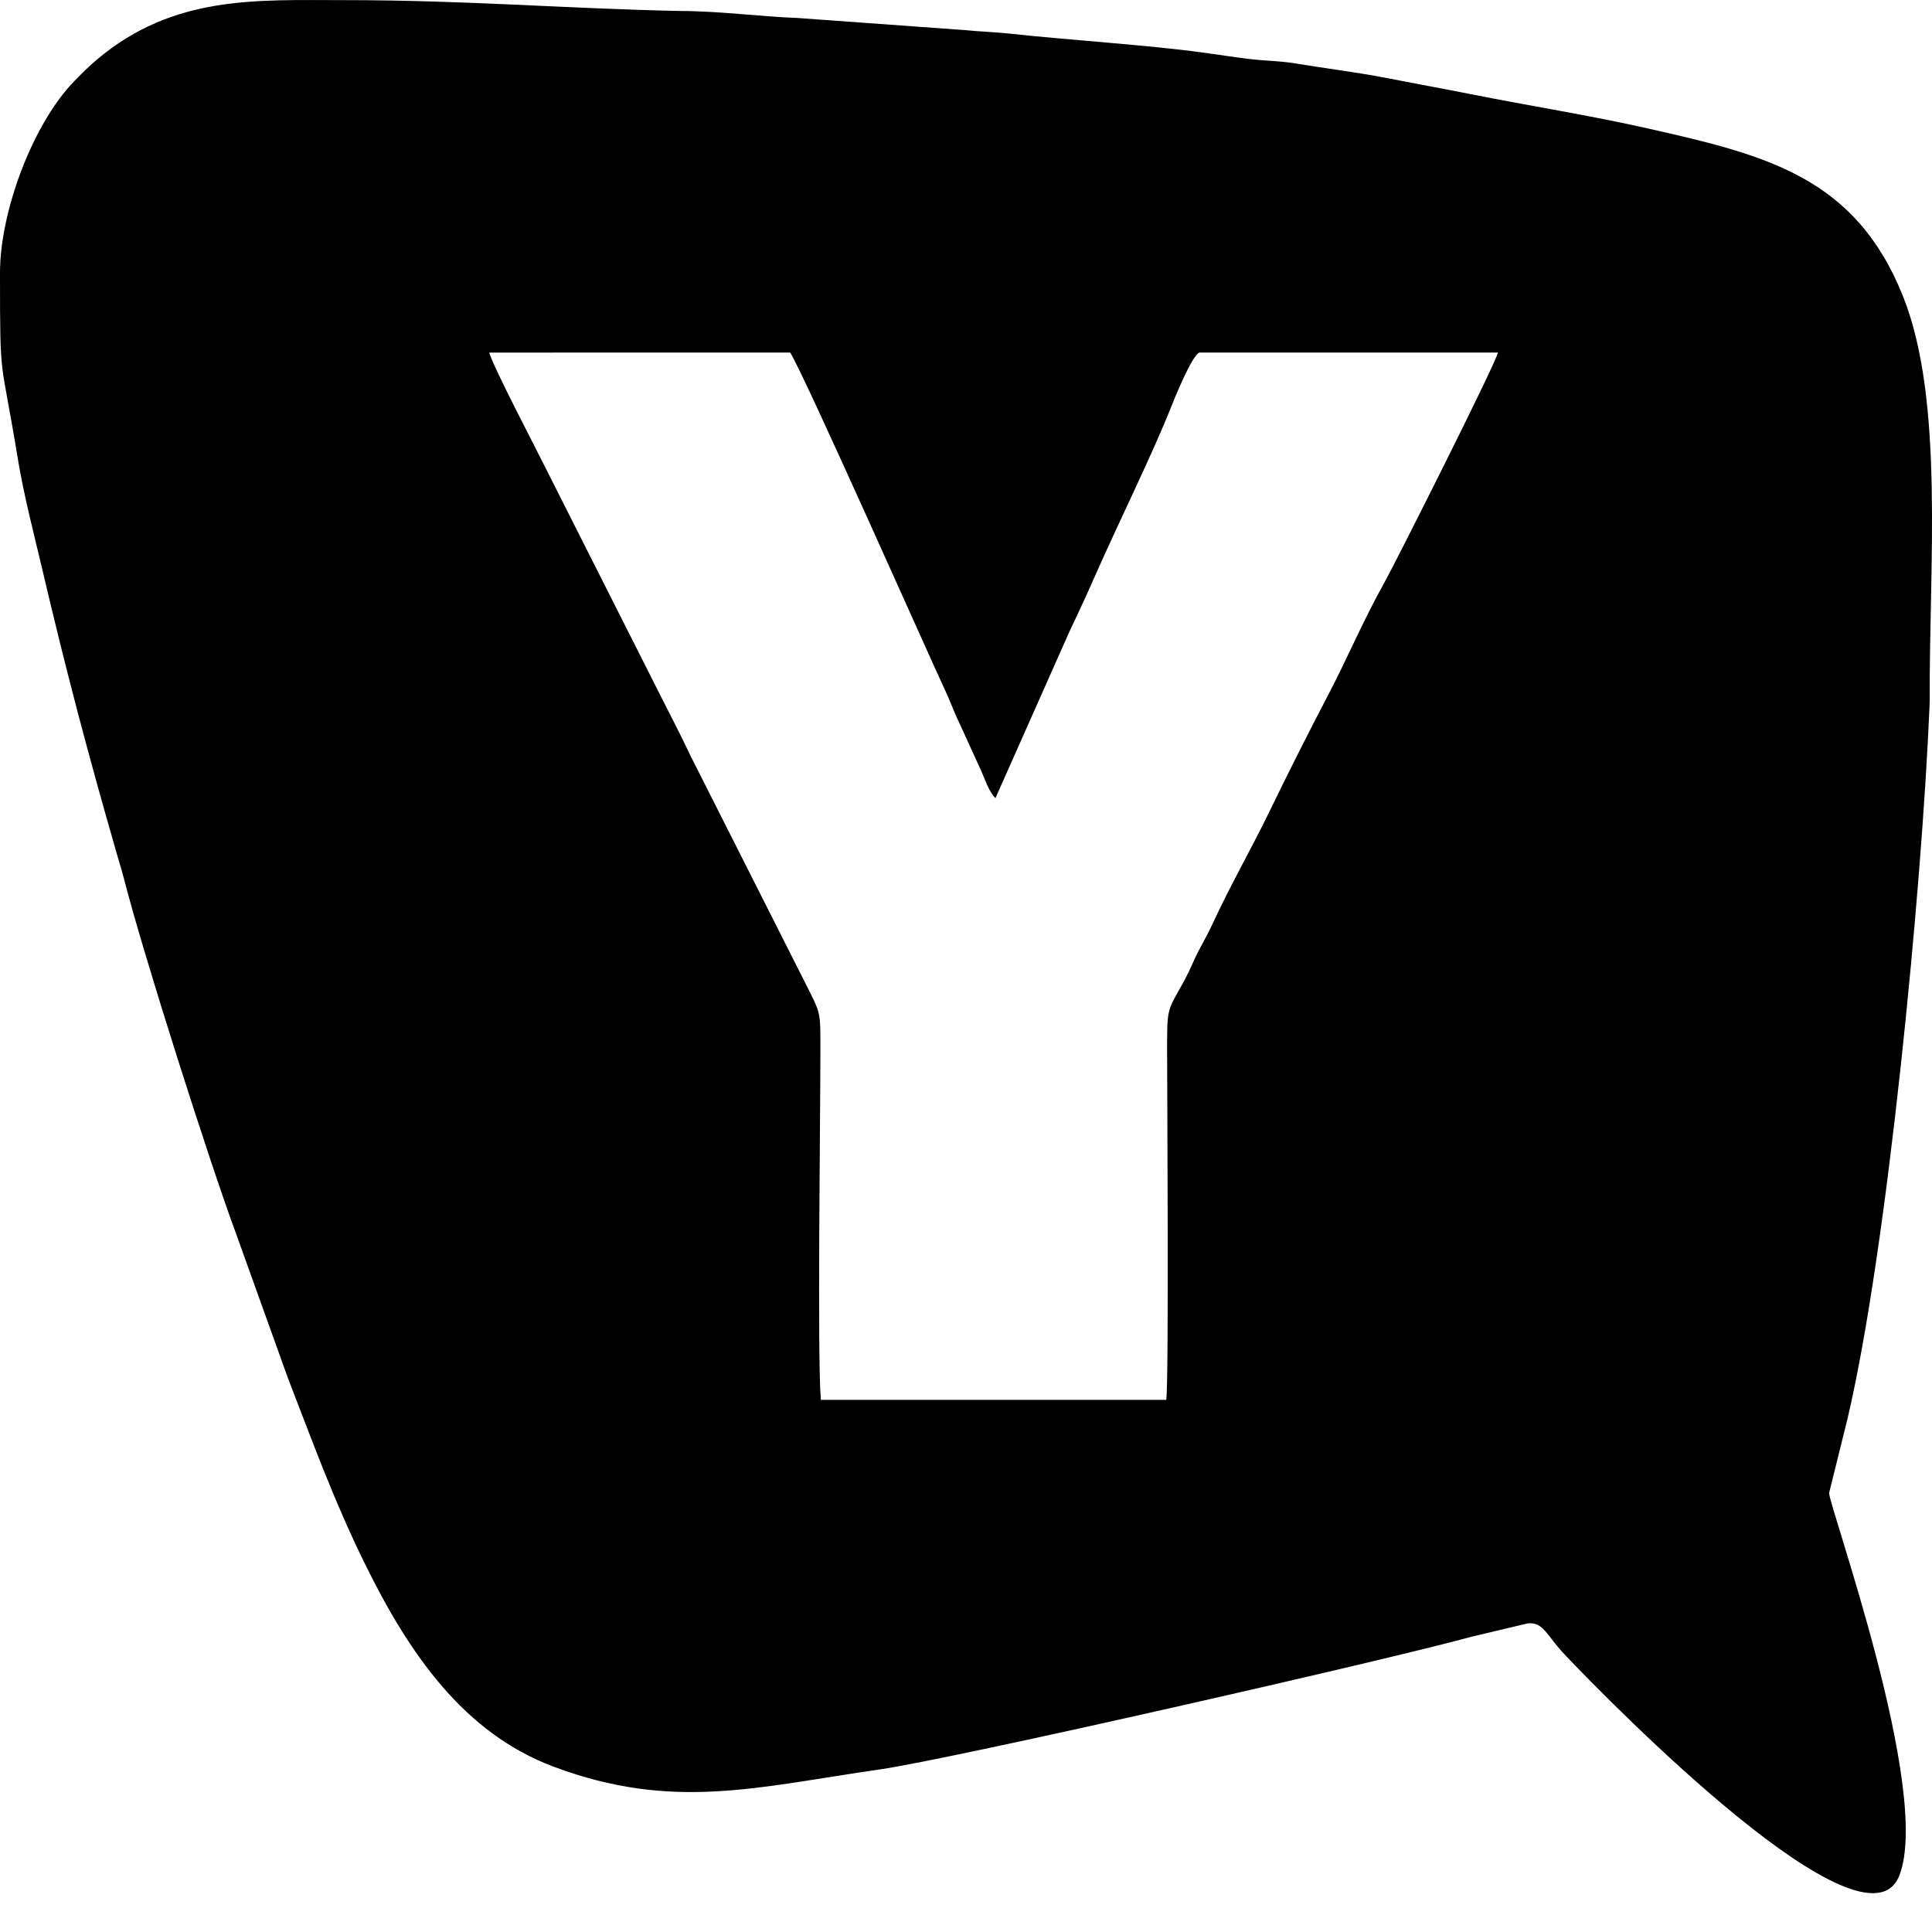 <svg width="32" height="32" viewBox="0 0 32 32" xmlns="http://www.w3.org/2000/svg">
<g clip-path="url(#clip0_37_2883)">
<path fill-rule="evenodd" clip-rule="evenodd" d="M8.102 5.84L13.086 5.839C13.251 6.05 15.454 11.012 15.627 11.374C15.712 11.552 15.753 11.667 15.818 11.818L16.247 12.757C16.319 12.921 16.381 13.116 16.488 13.219L17.722 10.441C17.867 10.14 18.02 9.806 18.151 9.508C18.509 8.695 19.106 7.482 19.396 6.744C19.44 6.634 19.746 5.87 19.868 5.839L24.811 5.839C24.765 6.041 23.099 9.349 22.925 9.658C22.588 10.259 22.305 10.927 21.986 11.535C21.662 12.155 21.335 12.805 21.028 13.438C20.731 14.05 20.376 14.667 20.084 15.302C19.999 15.485 19.933 15.595 19.85 15.753C19.781 15.886 19.708 16.071 19.616 16.241C19.331 16.76 19.331 16.665 19.331 17.409C19.331 17.874 19.362 22.86 19.317 23.186L13.596 23.186C13.536 22.492 13.588 18.493 13.588 17.452C13.588 16.731 13.604 16.813 13.339 16.284L11.438 12.52C11.282 12.188 11.121 11.879 10.97 11.582L9.055 7.788C8.872 7.417 8.181 6.101 8.102 5.84ZM1.22992e-06 4.516C-0 6.398 0.007 5.835 0.294 7.591C0.394 8.202 0.558 8.826 0.689 9.382C1.093 11.11 1.46 12.492 1.935 14.143C1.982 14.309 2.009 14.381 2.06 14.58C2.383 15.839 3.47 19.245 3.897 20.397L4.768 22.823C5.192 23.919 5.531 24.857 6.046 25.905C6.776 27.39 7.682 28.705 9.17 29.262C11.144 30.001 12.538 29.599 14.573 29.307C15.783 29.134 23.047 27.478 24.37 27.11L25.301 26.889C25.563 26.858 25.613 27.084 25.91 27.398C26.717 28.252 30.903 32.502 31.46 31.062C32.001 29.665 30.287 24.936 30.296 24.727L30.604 23.485C31.264 20.666 31.833 14.71 31.959 11.698L31.962 11.611C31.95 9.396 32.209 6.647 31.524 4.918C30.734 2.925 29.241 2.567 27.287 2.126C26.336 1.912 25.347 1.755 24.388 1.565C23.899 1.468 23.42 1.381 22.939 1.287C22.476 1.197 21.938 1.131 21.459 1.051C21.201 1.008 20.926 1.007 20.666 0.974C20.441 0.946 20.137 0.899 19.905 0.868C19.023 0.747 17.685 0.662 16.745 0.559C16.46 0.528 16.227 0.524 15.945 0.496L13.213 0.298C12.568 0.273 11.91 0.182 11.267 0.182C9.324 0.141 7.727 0.002 5.685 0.002C4.246 0.002 2.875 -0.082 1.61 0.983C1.469 1.101 1.367 1.204 1.239 1.335C0.531 2.058 7.50131e-05 3.521 1.22992e-06 4.516Z" />
</g>
<defs>
<clipPath id="clip0_37_2883">
<rect width="32" height="32" fill="white"/>
</clipPath>
</defs>
</svg>
